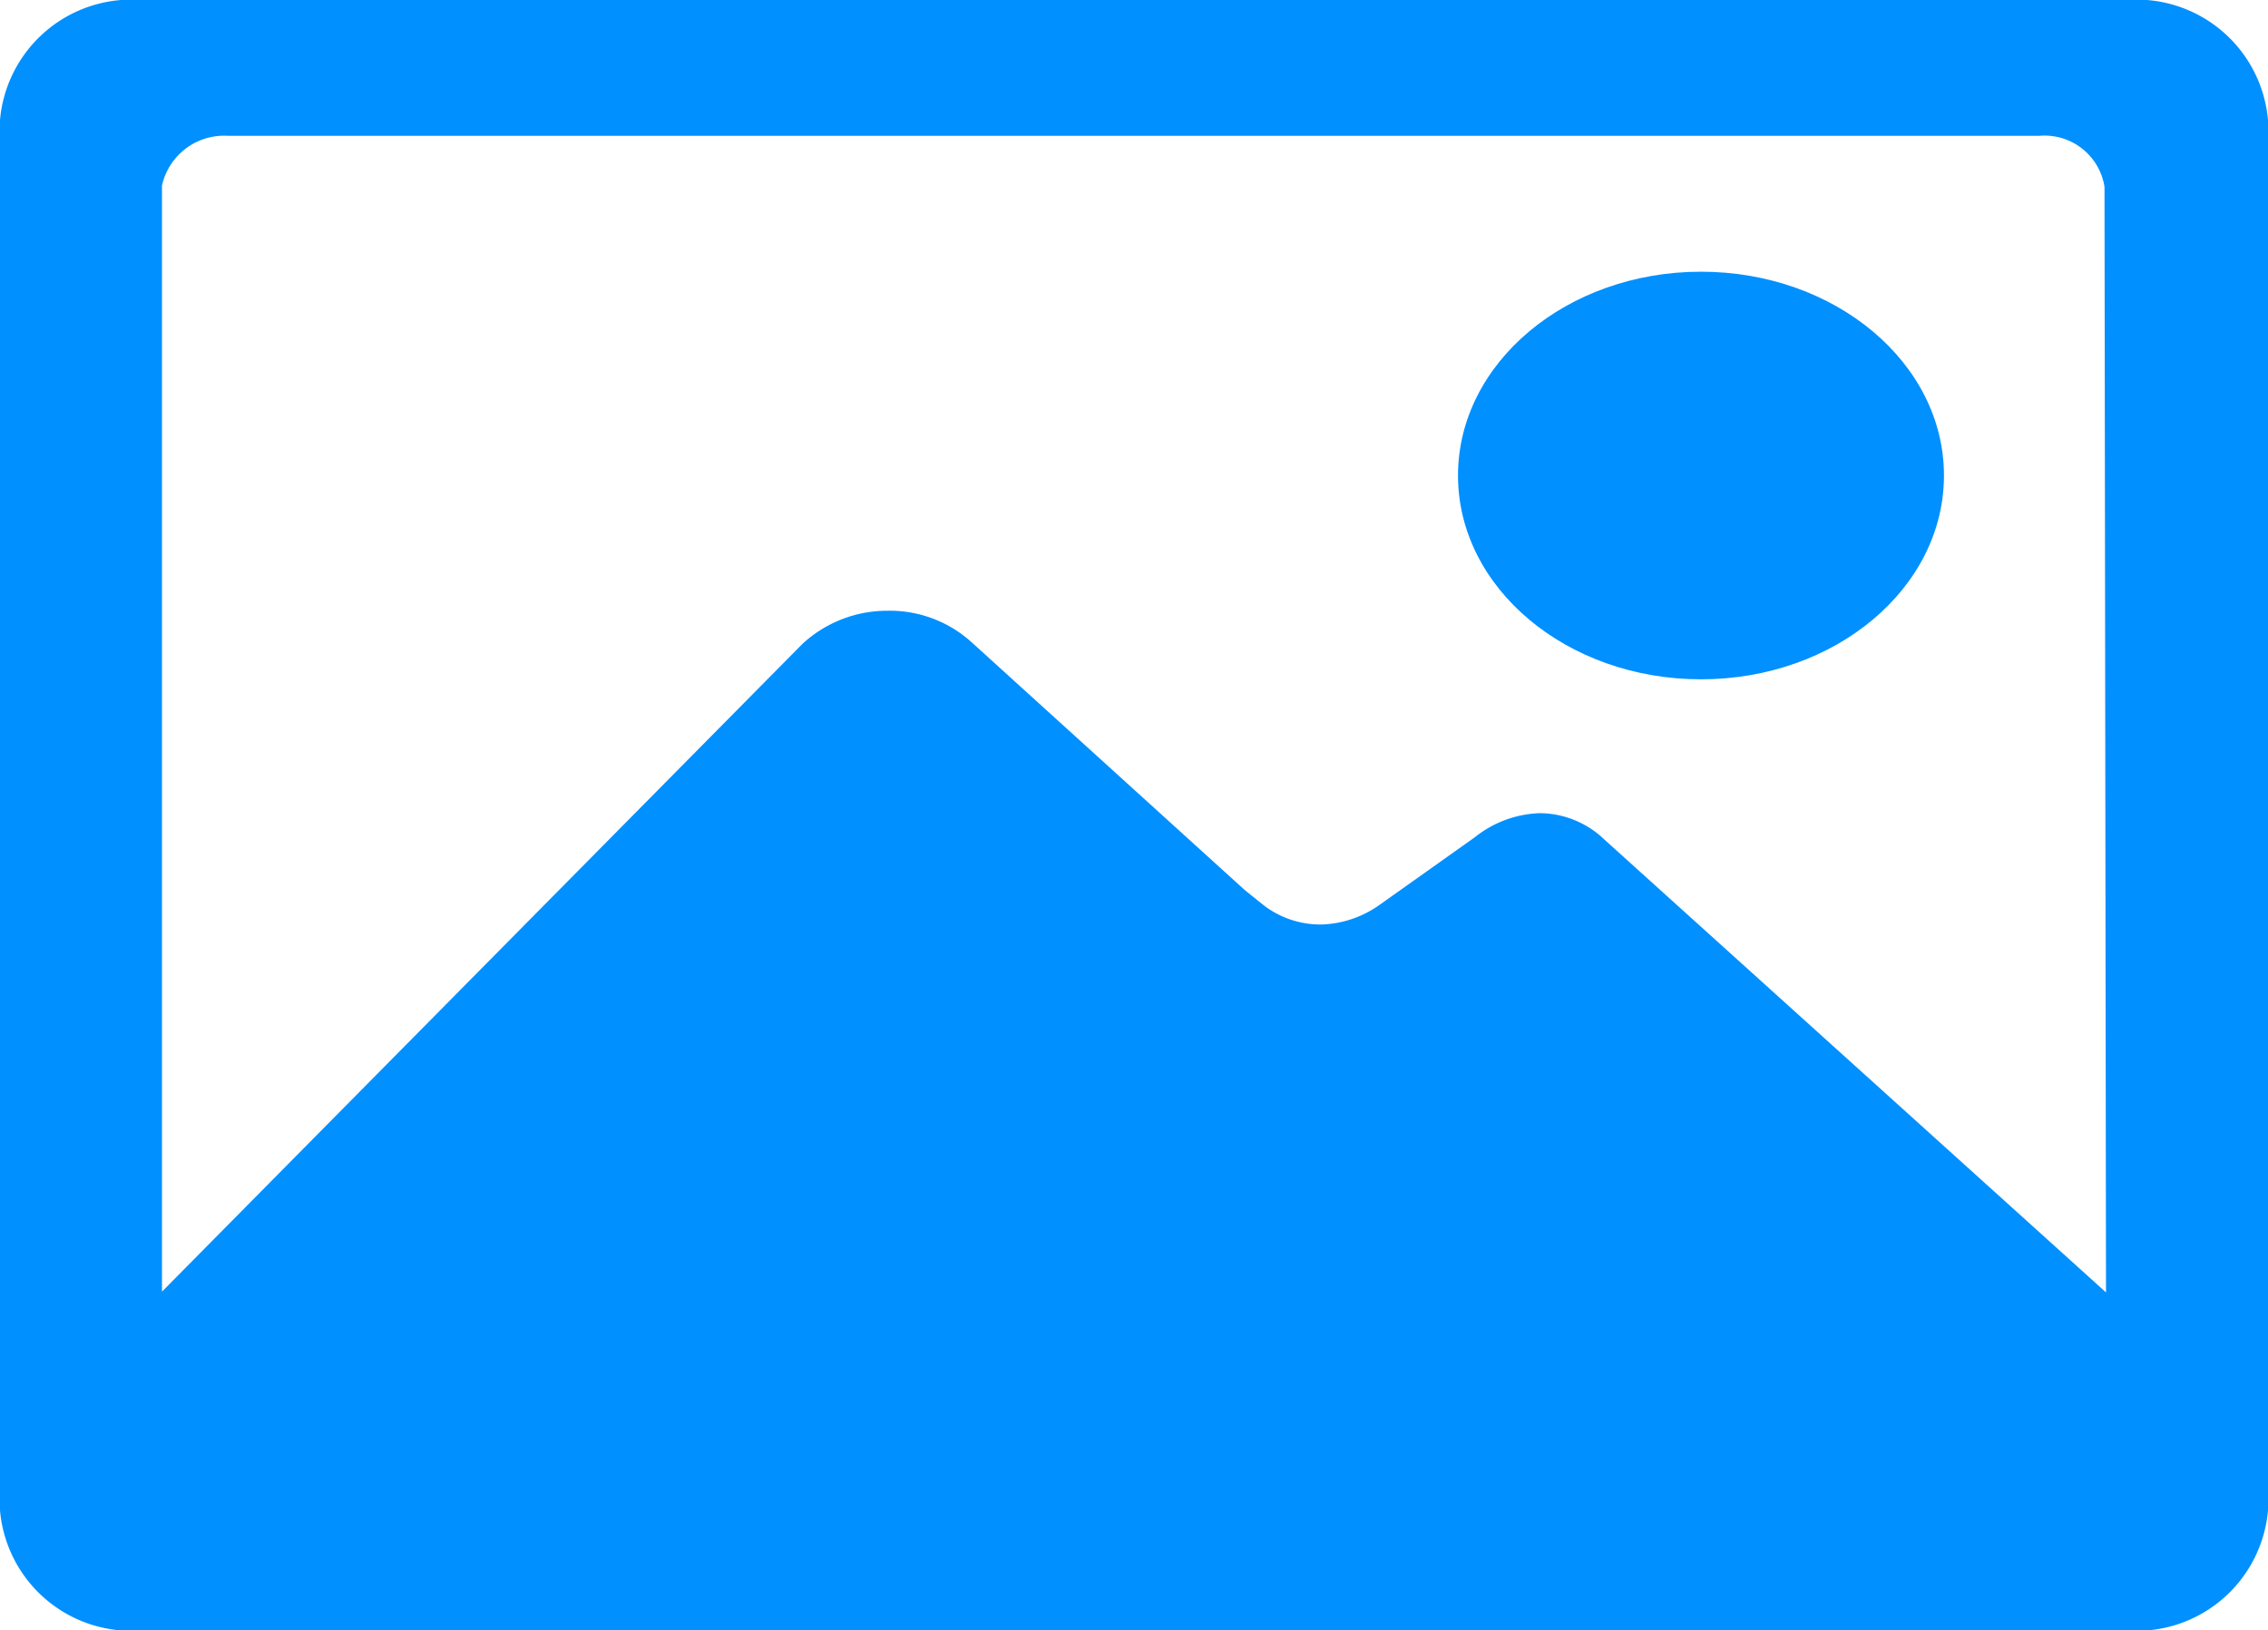 <svg id="Image" xmlns="http://www.w3.org/2000/svg" width="40.519" height="29.133" viewBox="0 0 40.519 29.133">
  <path id="Path_614" data-name="Path 614" d="M324.341,135.283c2.4,0,4.341-1.631,4.341-3.642S326.738,128,324.341,128,320,129.631,320,131.642,321.945,135.283,324.341,135.283Z" transform="translate(-293.952 -123.145)" fill="#0090ff"/>
  <path id="Path_615" data-name="Path 615" d="M69.987,64H34.532A2.357,2.357,0,0,0,32,66.147V90.986a2.357,2.357,0,0,0,2.532,2.147H69.987a2.357,2.357,0,0,0,2.532-2.147V66.147A2.357,2.357,0,0,0,69.987,64ZM60.662,79a1.678,1.678,0,0,0-1.158-.47,1.962,1.962,0,0,0-1.158.432l-1.691,1.2a1.885,1.885,0,0,1-1.04.357,1.672,1.672,0,0,1-.995-.311c-.09-.068-.253-.2-.389-.311l-4.866-4.415a2.177,2.177,0,0,0-1.51-.569,2.233,2.233,0,0,0-1.519.592L34.894,87.079V67.315a1.138,1.138,0,0,1,1.185-.888H68.431a1.084,1.084,0,0,1,1.167.91l.027,19.756Z" transform="translate(-32 -64)" fill="#0090ff"/>
</svg>

